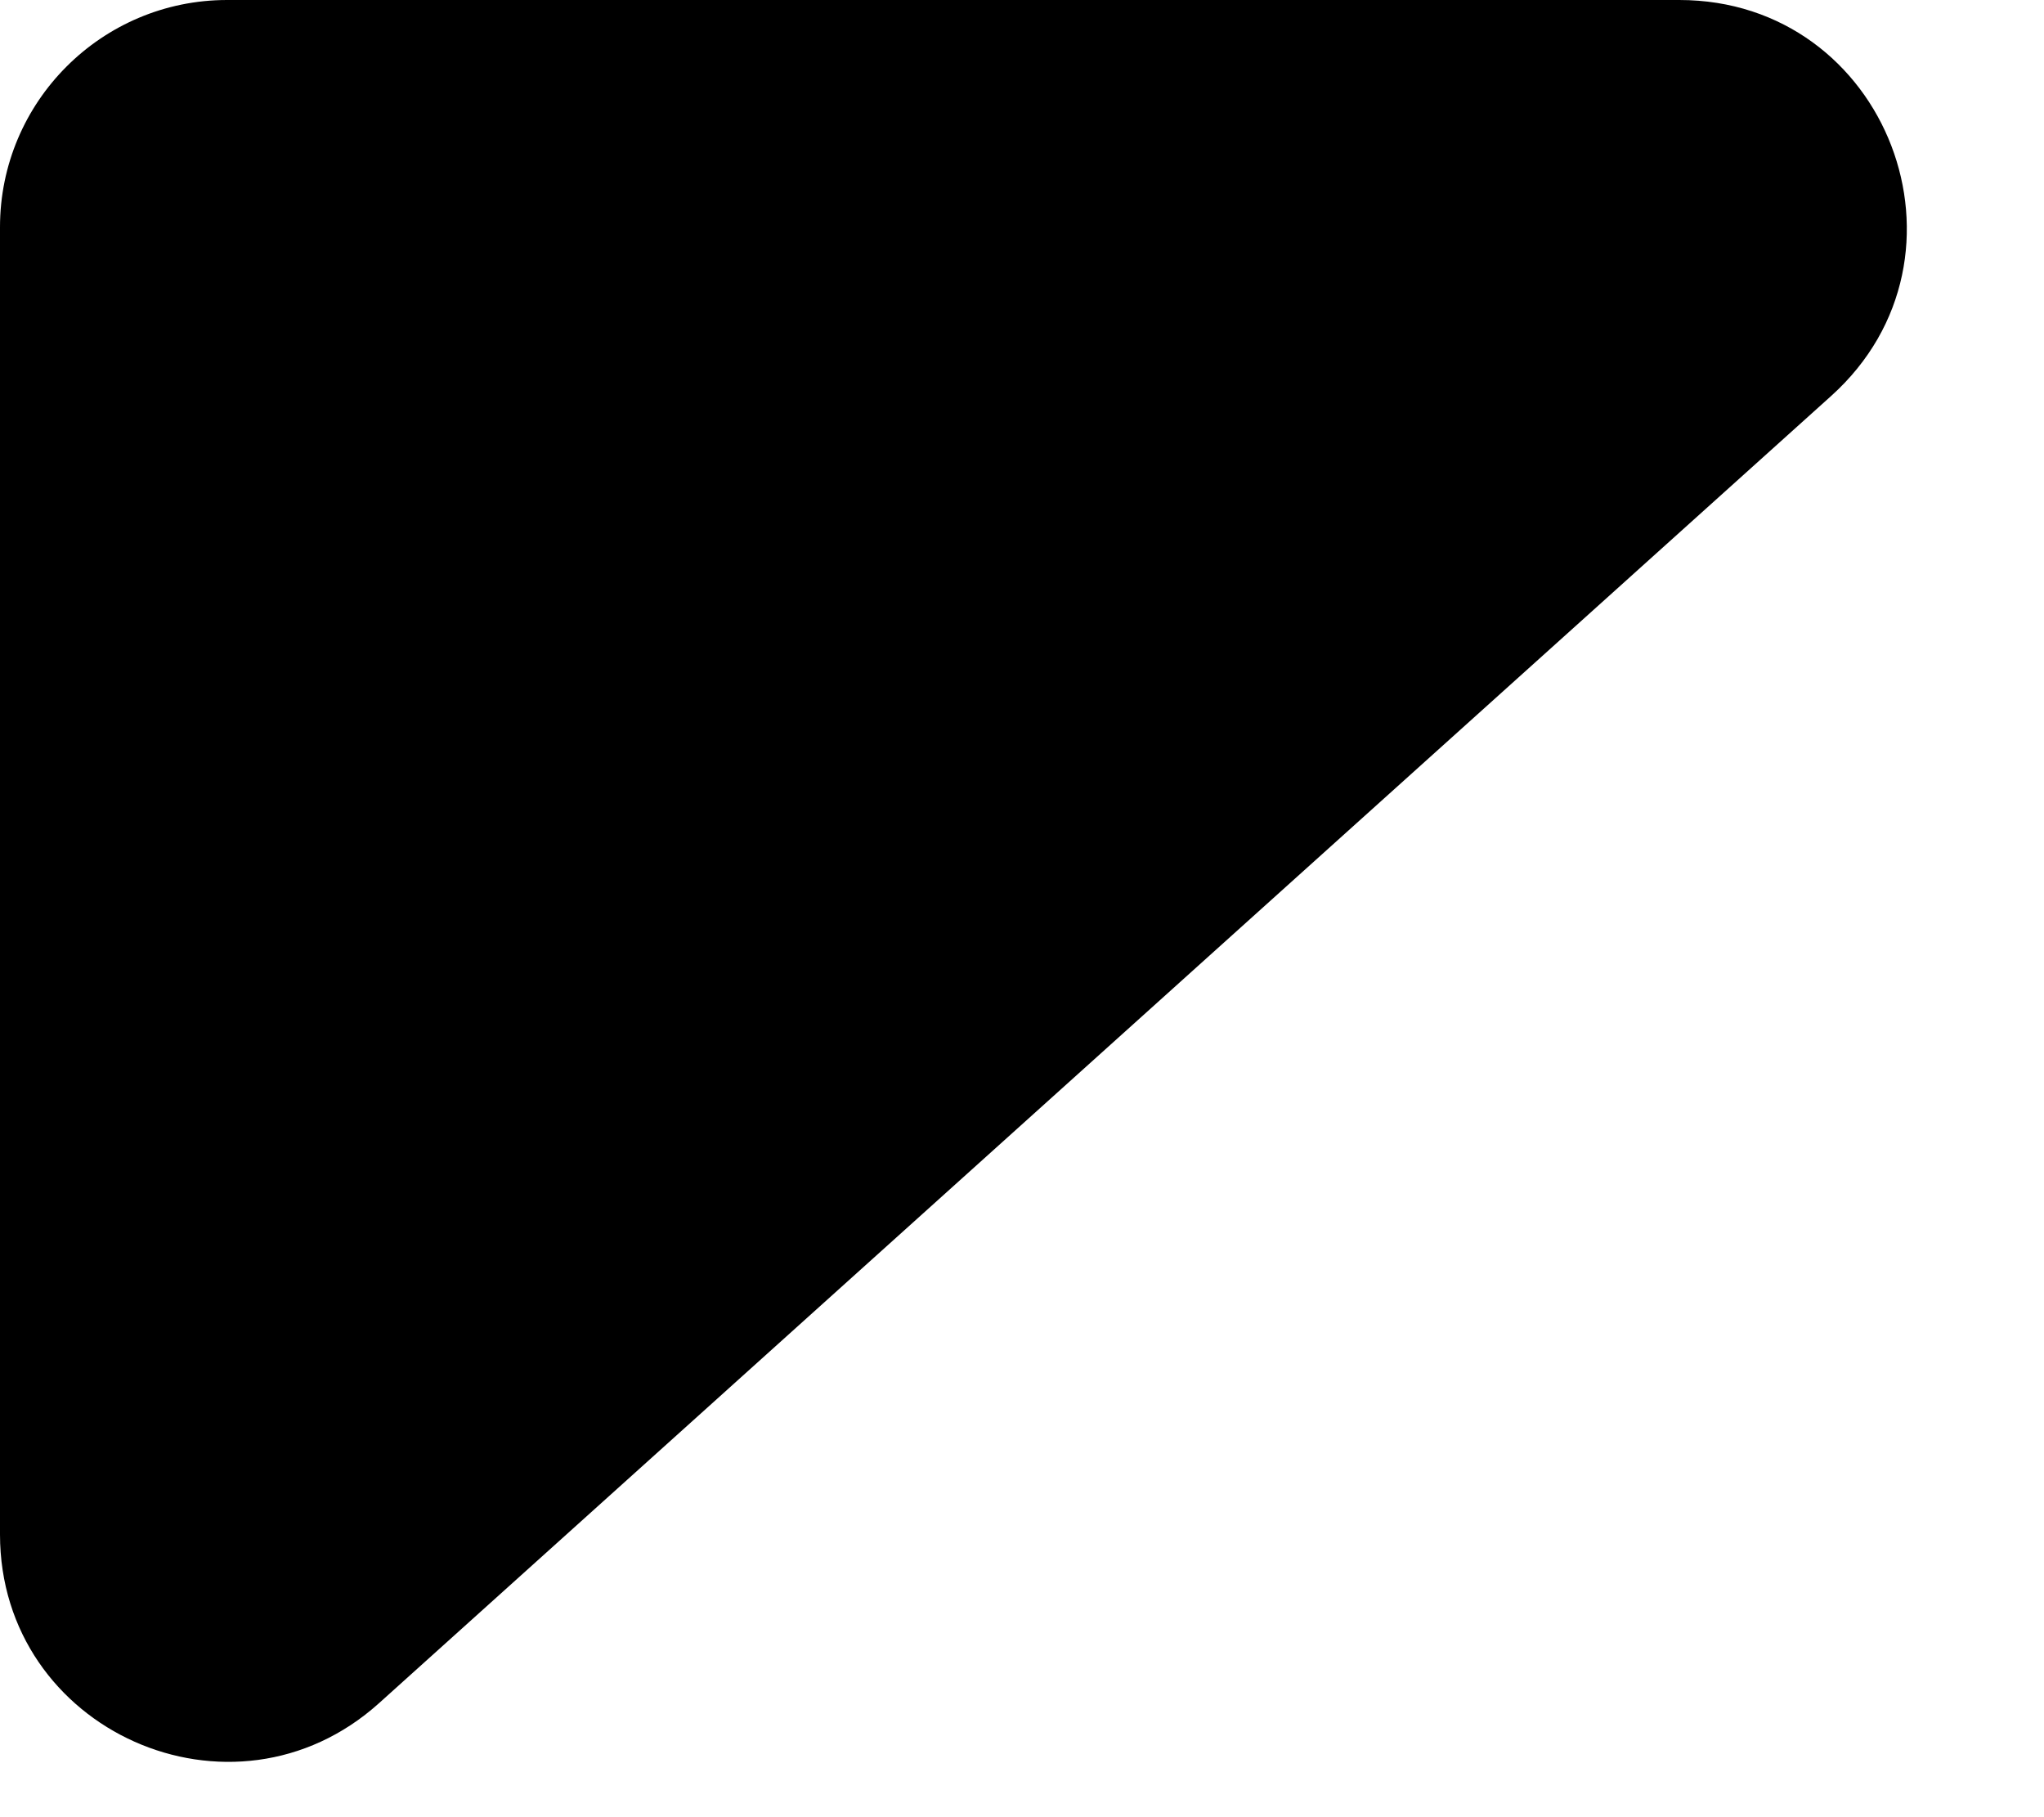 <svg width="9" height="8" viewBox="0 0 9 8" fill="none" xmlns="http://www.w3.org/2000/svg">
<path d="M8.063 1.743L1.669 7.498C1.025 8.077 0 7.62 0 6.755V1C0 0.448 0.448 0 1 0H7.394C8.311 0 8.744 1.13 8.063 1.743Z" fill="black"/>
</svg>
